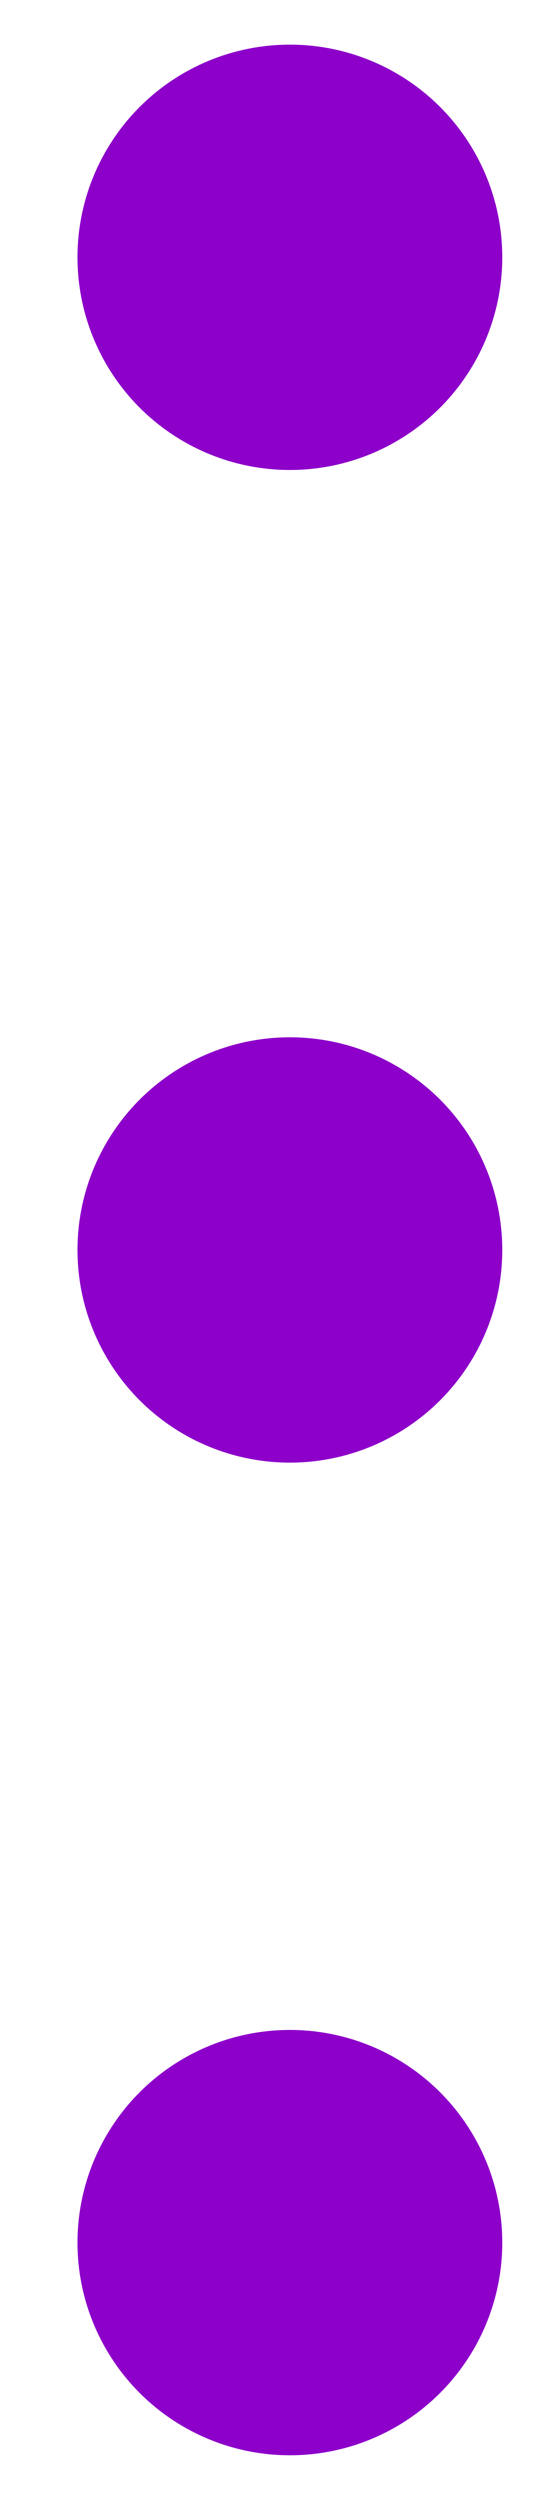 <svg width="6" height="28" viewBox="0 0 6 28" fill="none" xmlns="http://www.w3.org/2000/svg">
<circle cx="3.251" cy="2.882" r="2.382" fill="#8D00CA"/>
<circle cx="3.251" cy="14" r="2.382" fill="#8D00CA"/>
<circle cx="3.251" cy="25.118" r="2.382" fill="#8D00CA"/>
</svg>
